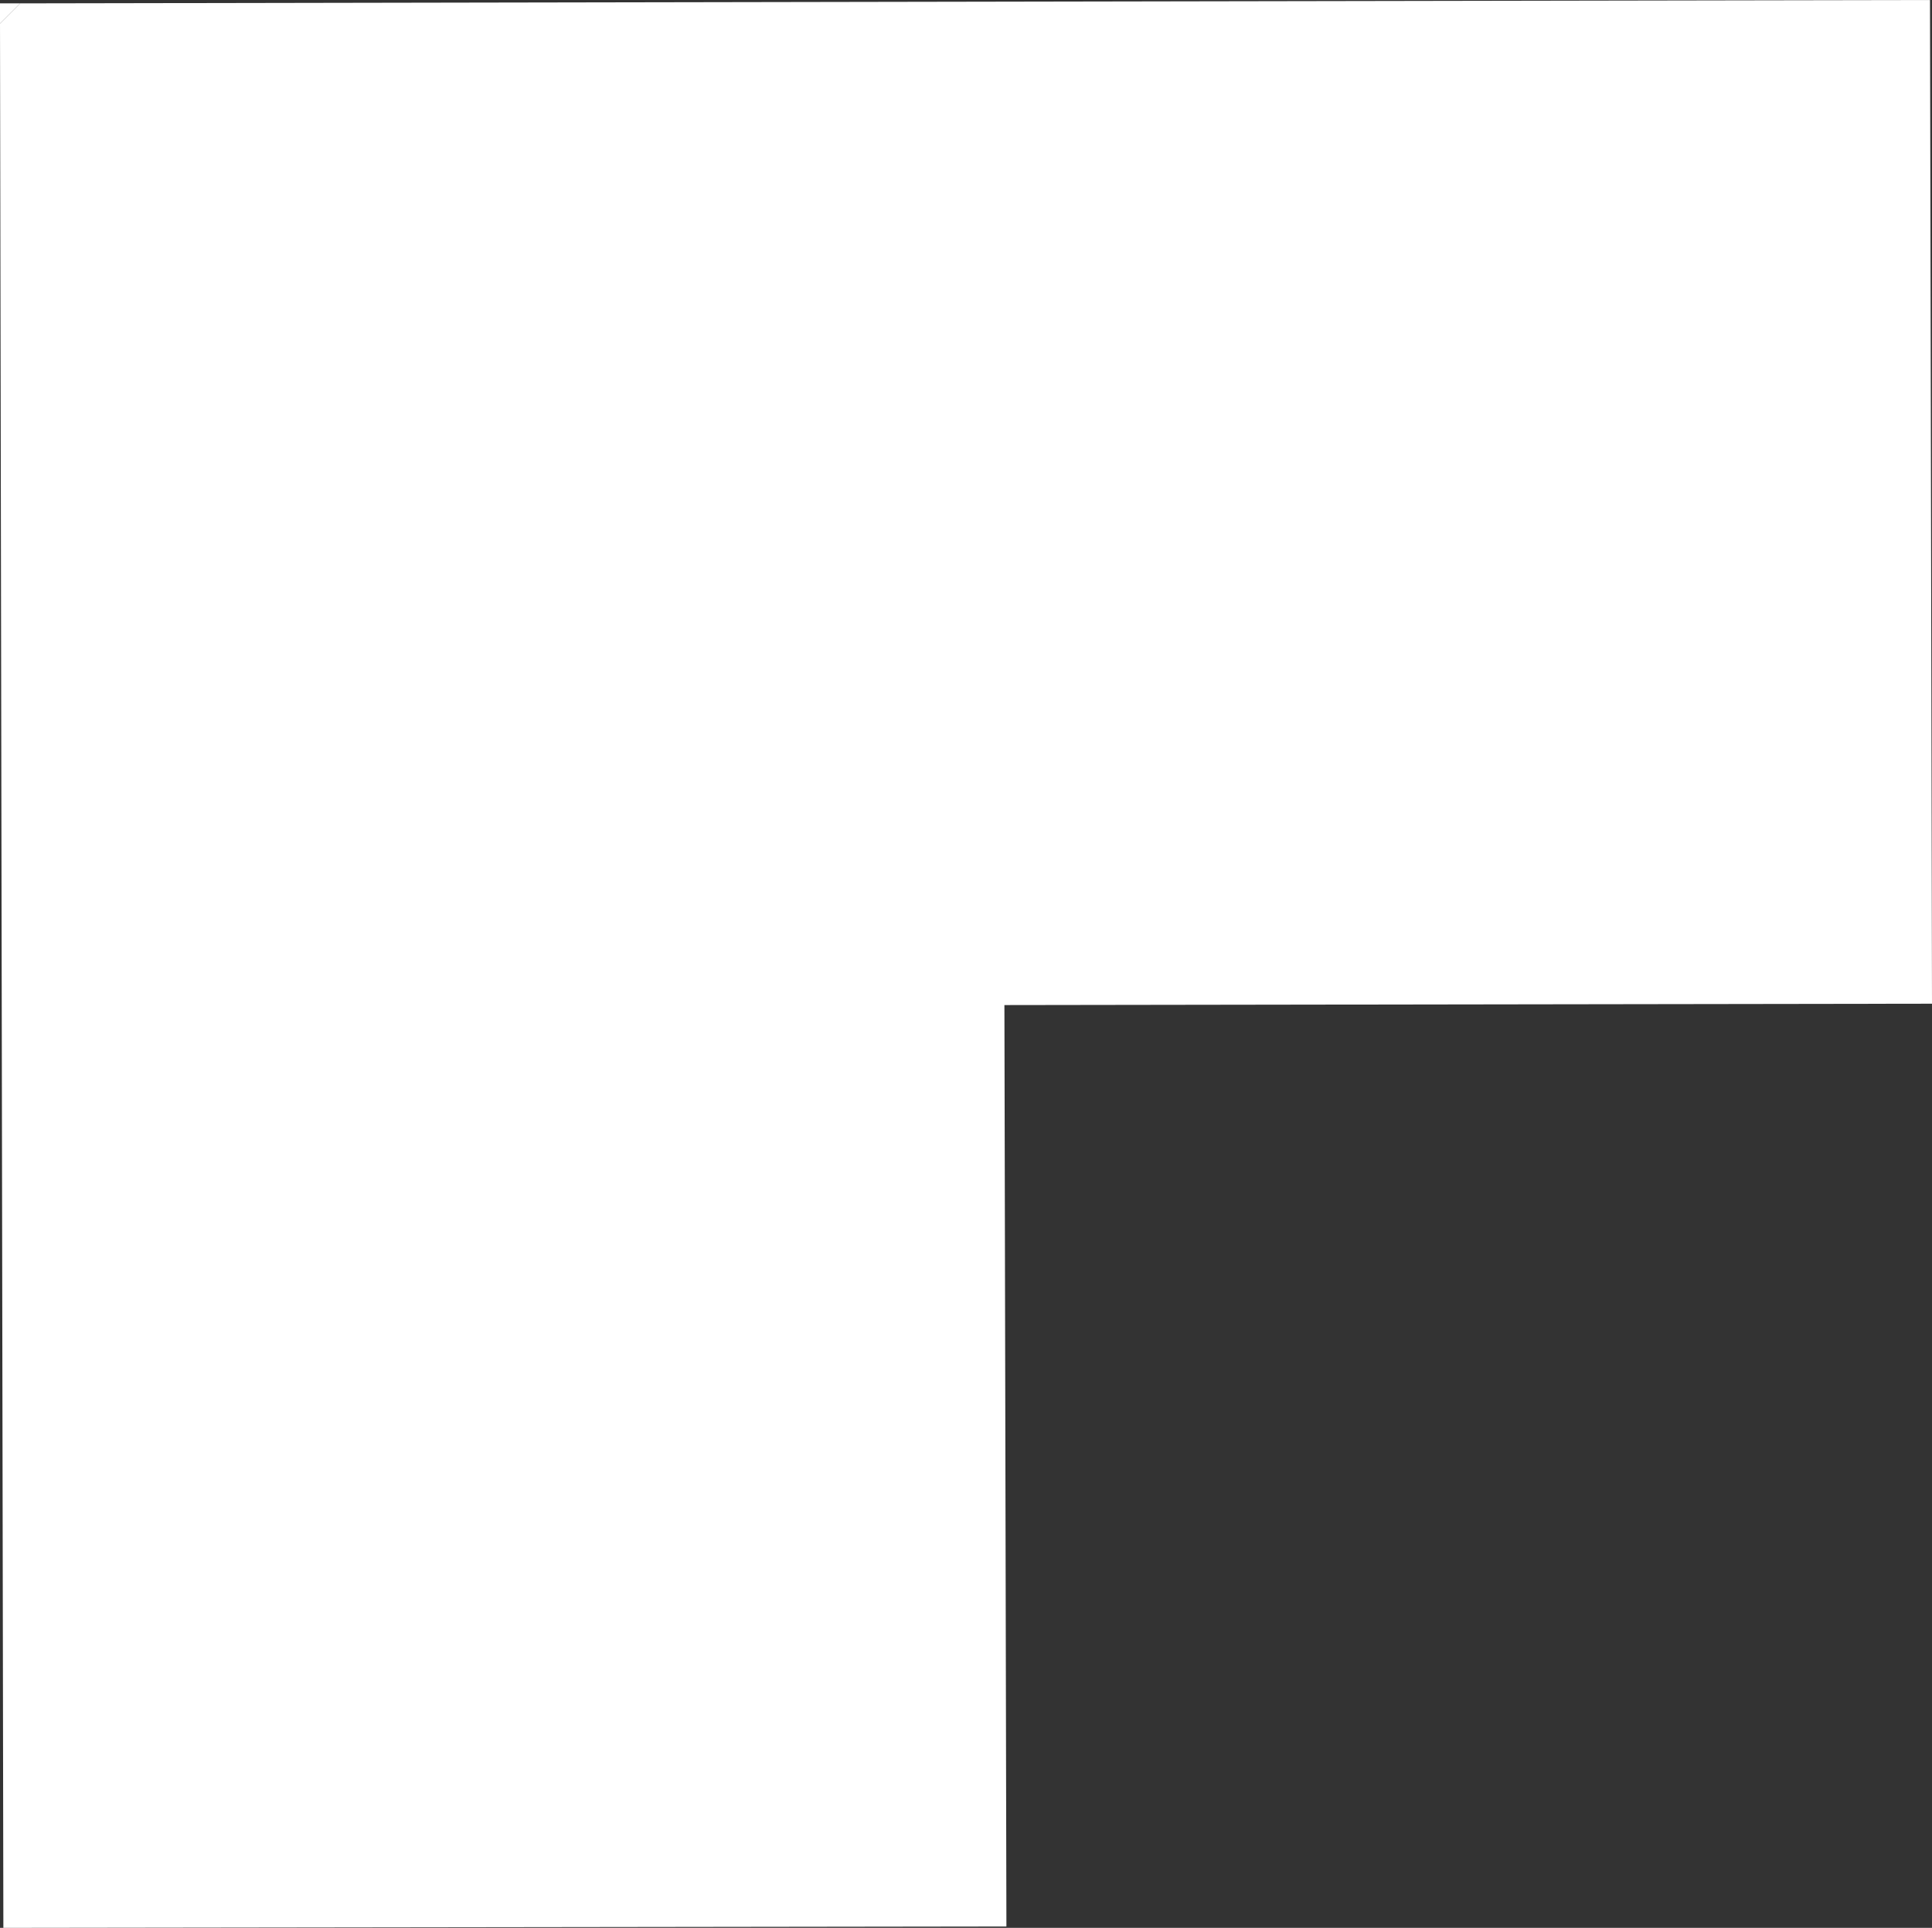 <?xml version="1.0" encoding="UTF-8"?>
<svg id="Layer_2" data-name="Layer 2" xmlns="http://www.w3.org/2000/svg" viewBox="0 0 212.26 211.82">
  <rect x="0" y="0" width="212.26" height="211.82" fill="#333333" stroke="none"/>
  <g id="Layer_1-2" data-name="Layer 1">
    <g>
      <polygon points=".37 211.82 0 2.59 2.22 .37 212.04 0 212.26 110.28 110.35 110.43 110.57 211.67 .37 211.82" fill="#fff"/>
      <polygon points="0 2.59 0 .37 2.22 .37 0 2.59" fill="#fff"/>
    </g>
  </g>
</svg>